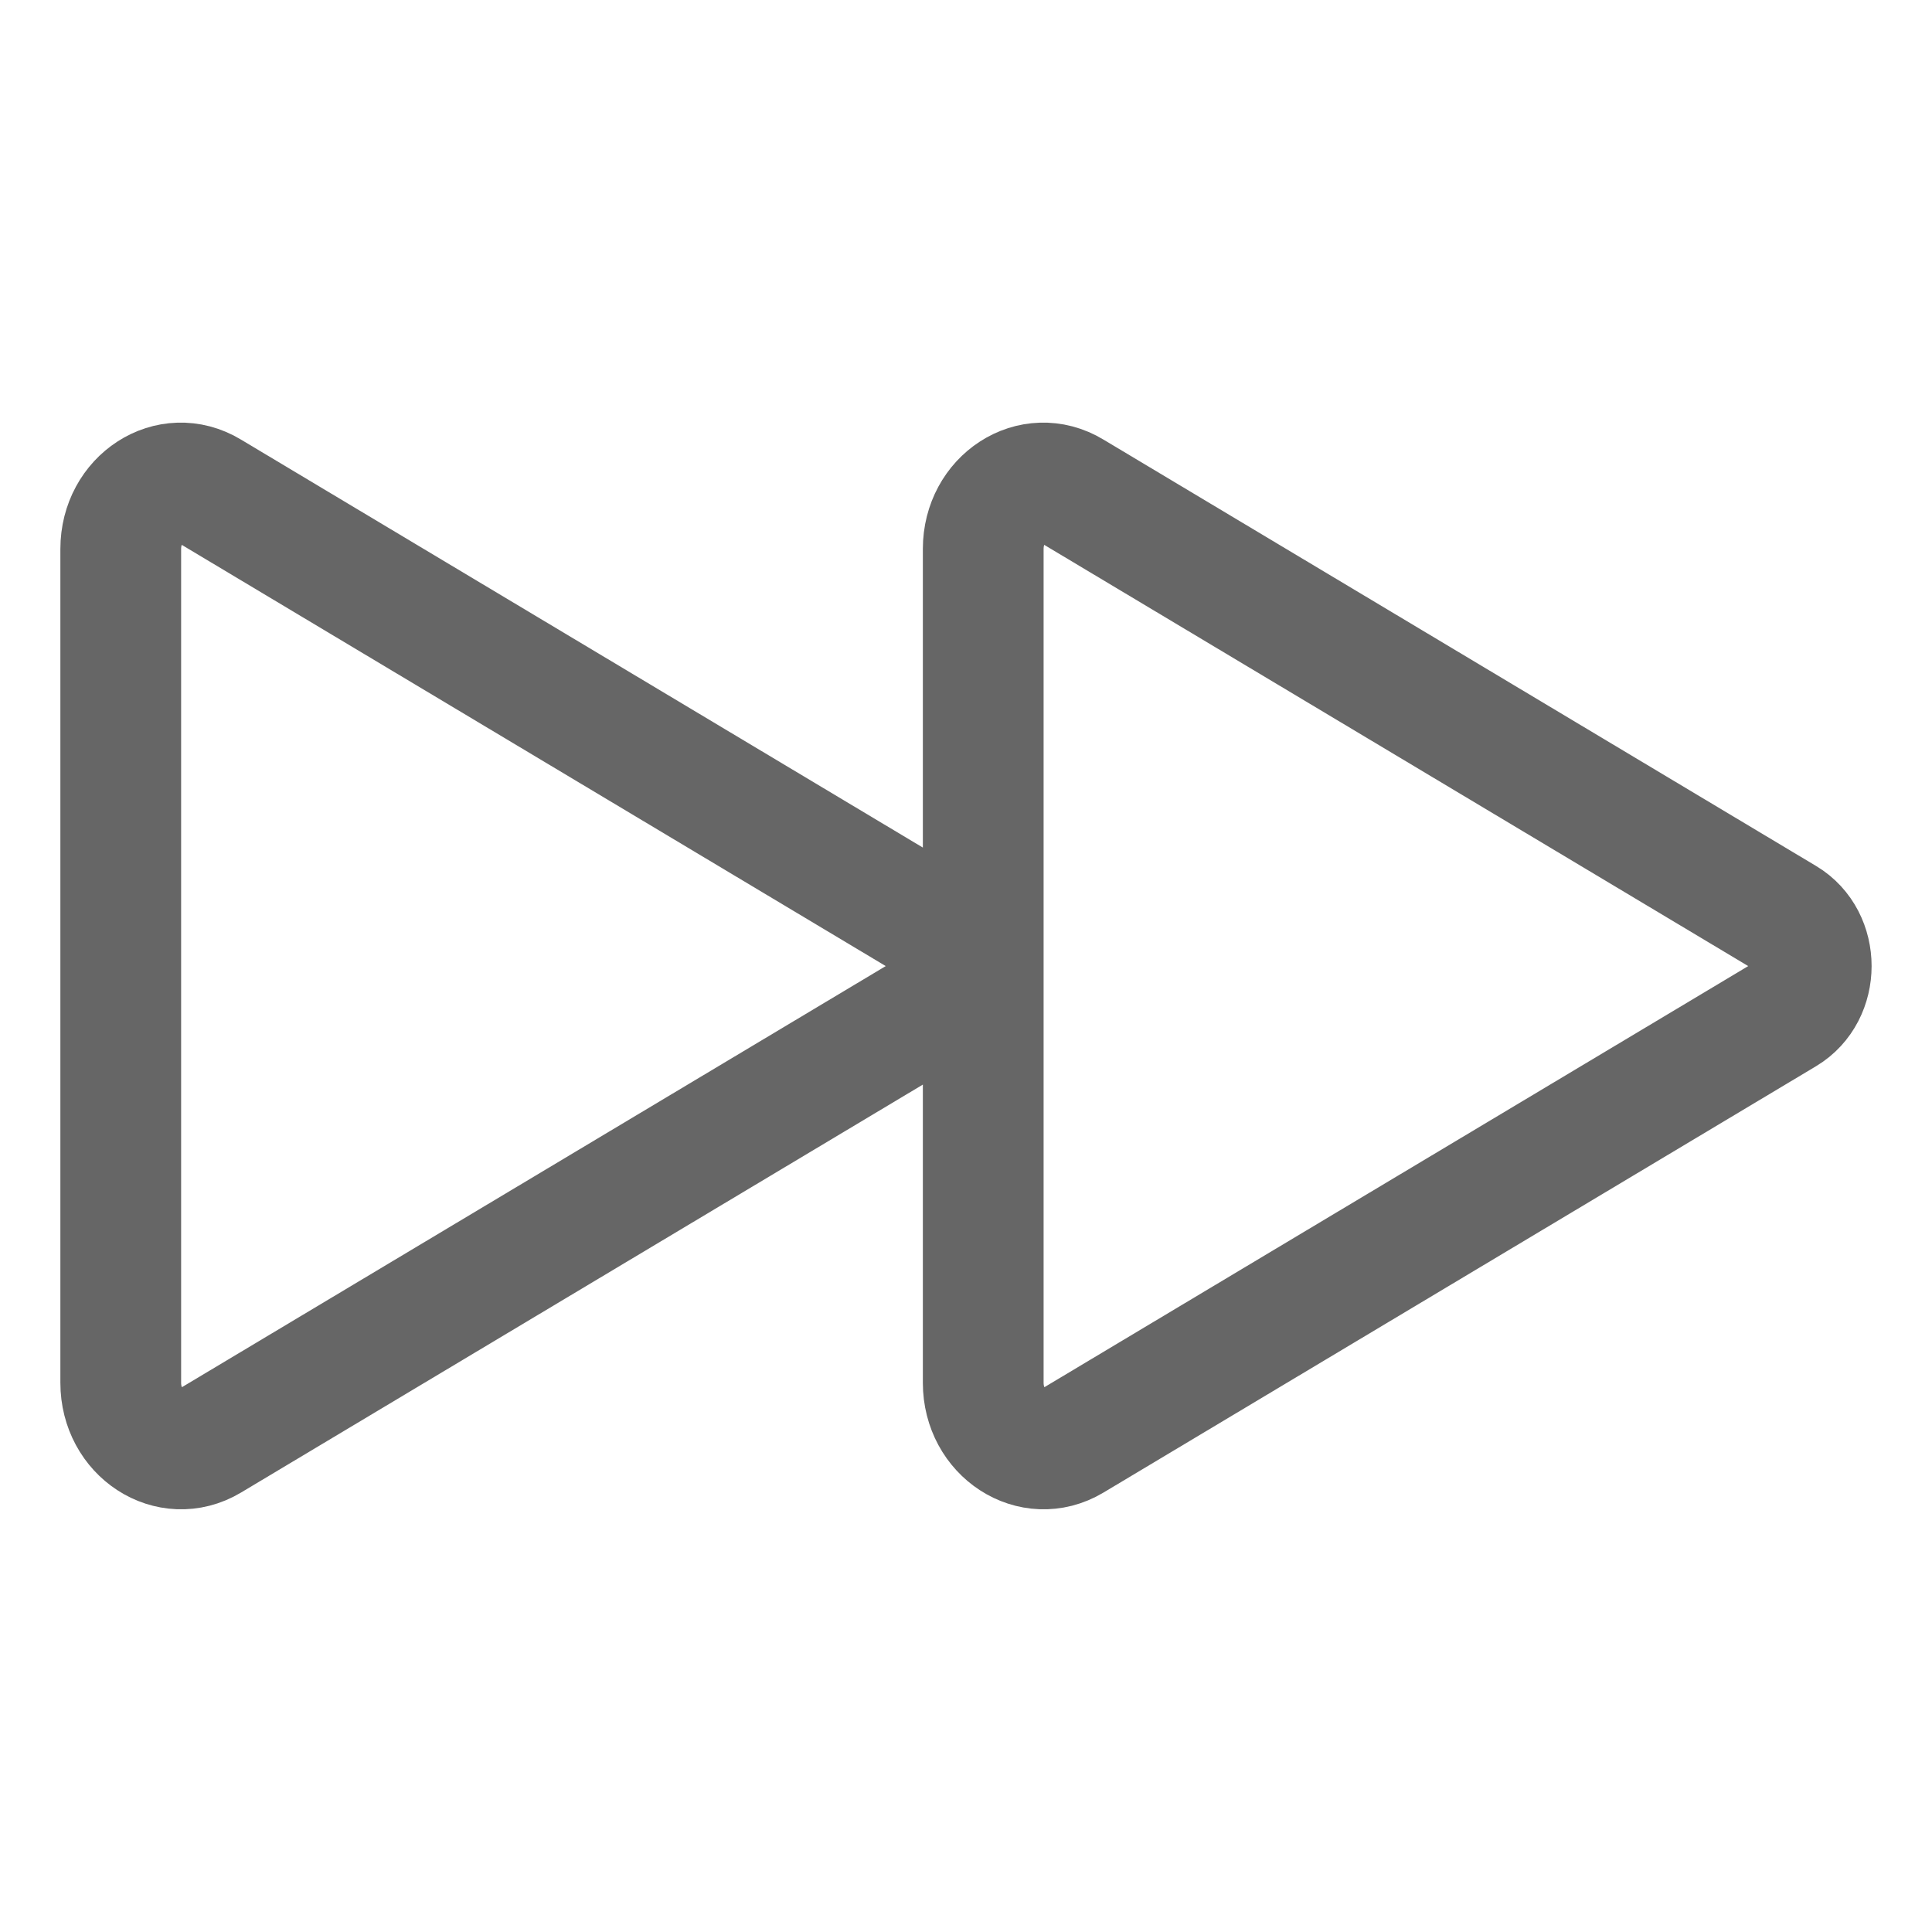 <svg width="24" height="24" viewBox="0 0 24 24" fill="none" xmlns="http://www.w3.org/2000/svg">
<g clip-path="url(#clip0_32_2854)">
<path d="M1.5 6.819V17.178C1.5 17.8 2.109 18.196 2.608 17.898L11.461 12.601C11.894 12.341 11.894 11.66 11.461 11.401L2.608 6.104C2.109 5.801 1.5 6.196 1.5 6.819ZM12.214 6.819V17.178C12.214 17.8 12.824 18.196 13.322 17.898L22.175 12.601C22.608 12.341 22.608 11.66 22.175 11.401L13.322 6.104C12.823 5.801 12.214 6.196 12.214 6.819Z" stroke="#666666" stroke-width="1.5" stroke-miterlimit="10"/>
</g>
<defs>
<clipPath id="clip0_32_2854">
<rect width="24" height="24" fill="white" transform="translate(0 -0.004)"/>
</clipPath>
</defs>
</svg>
